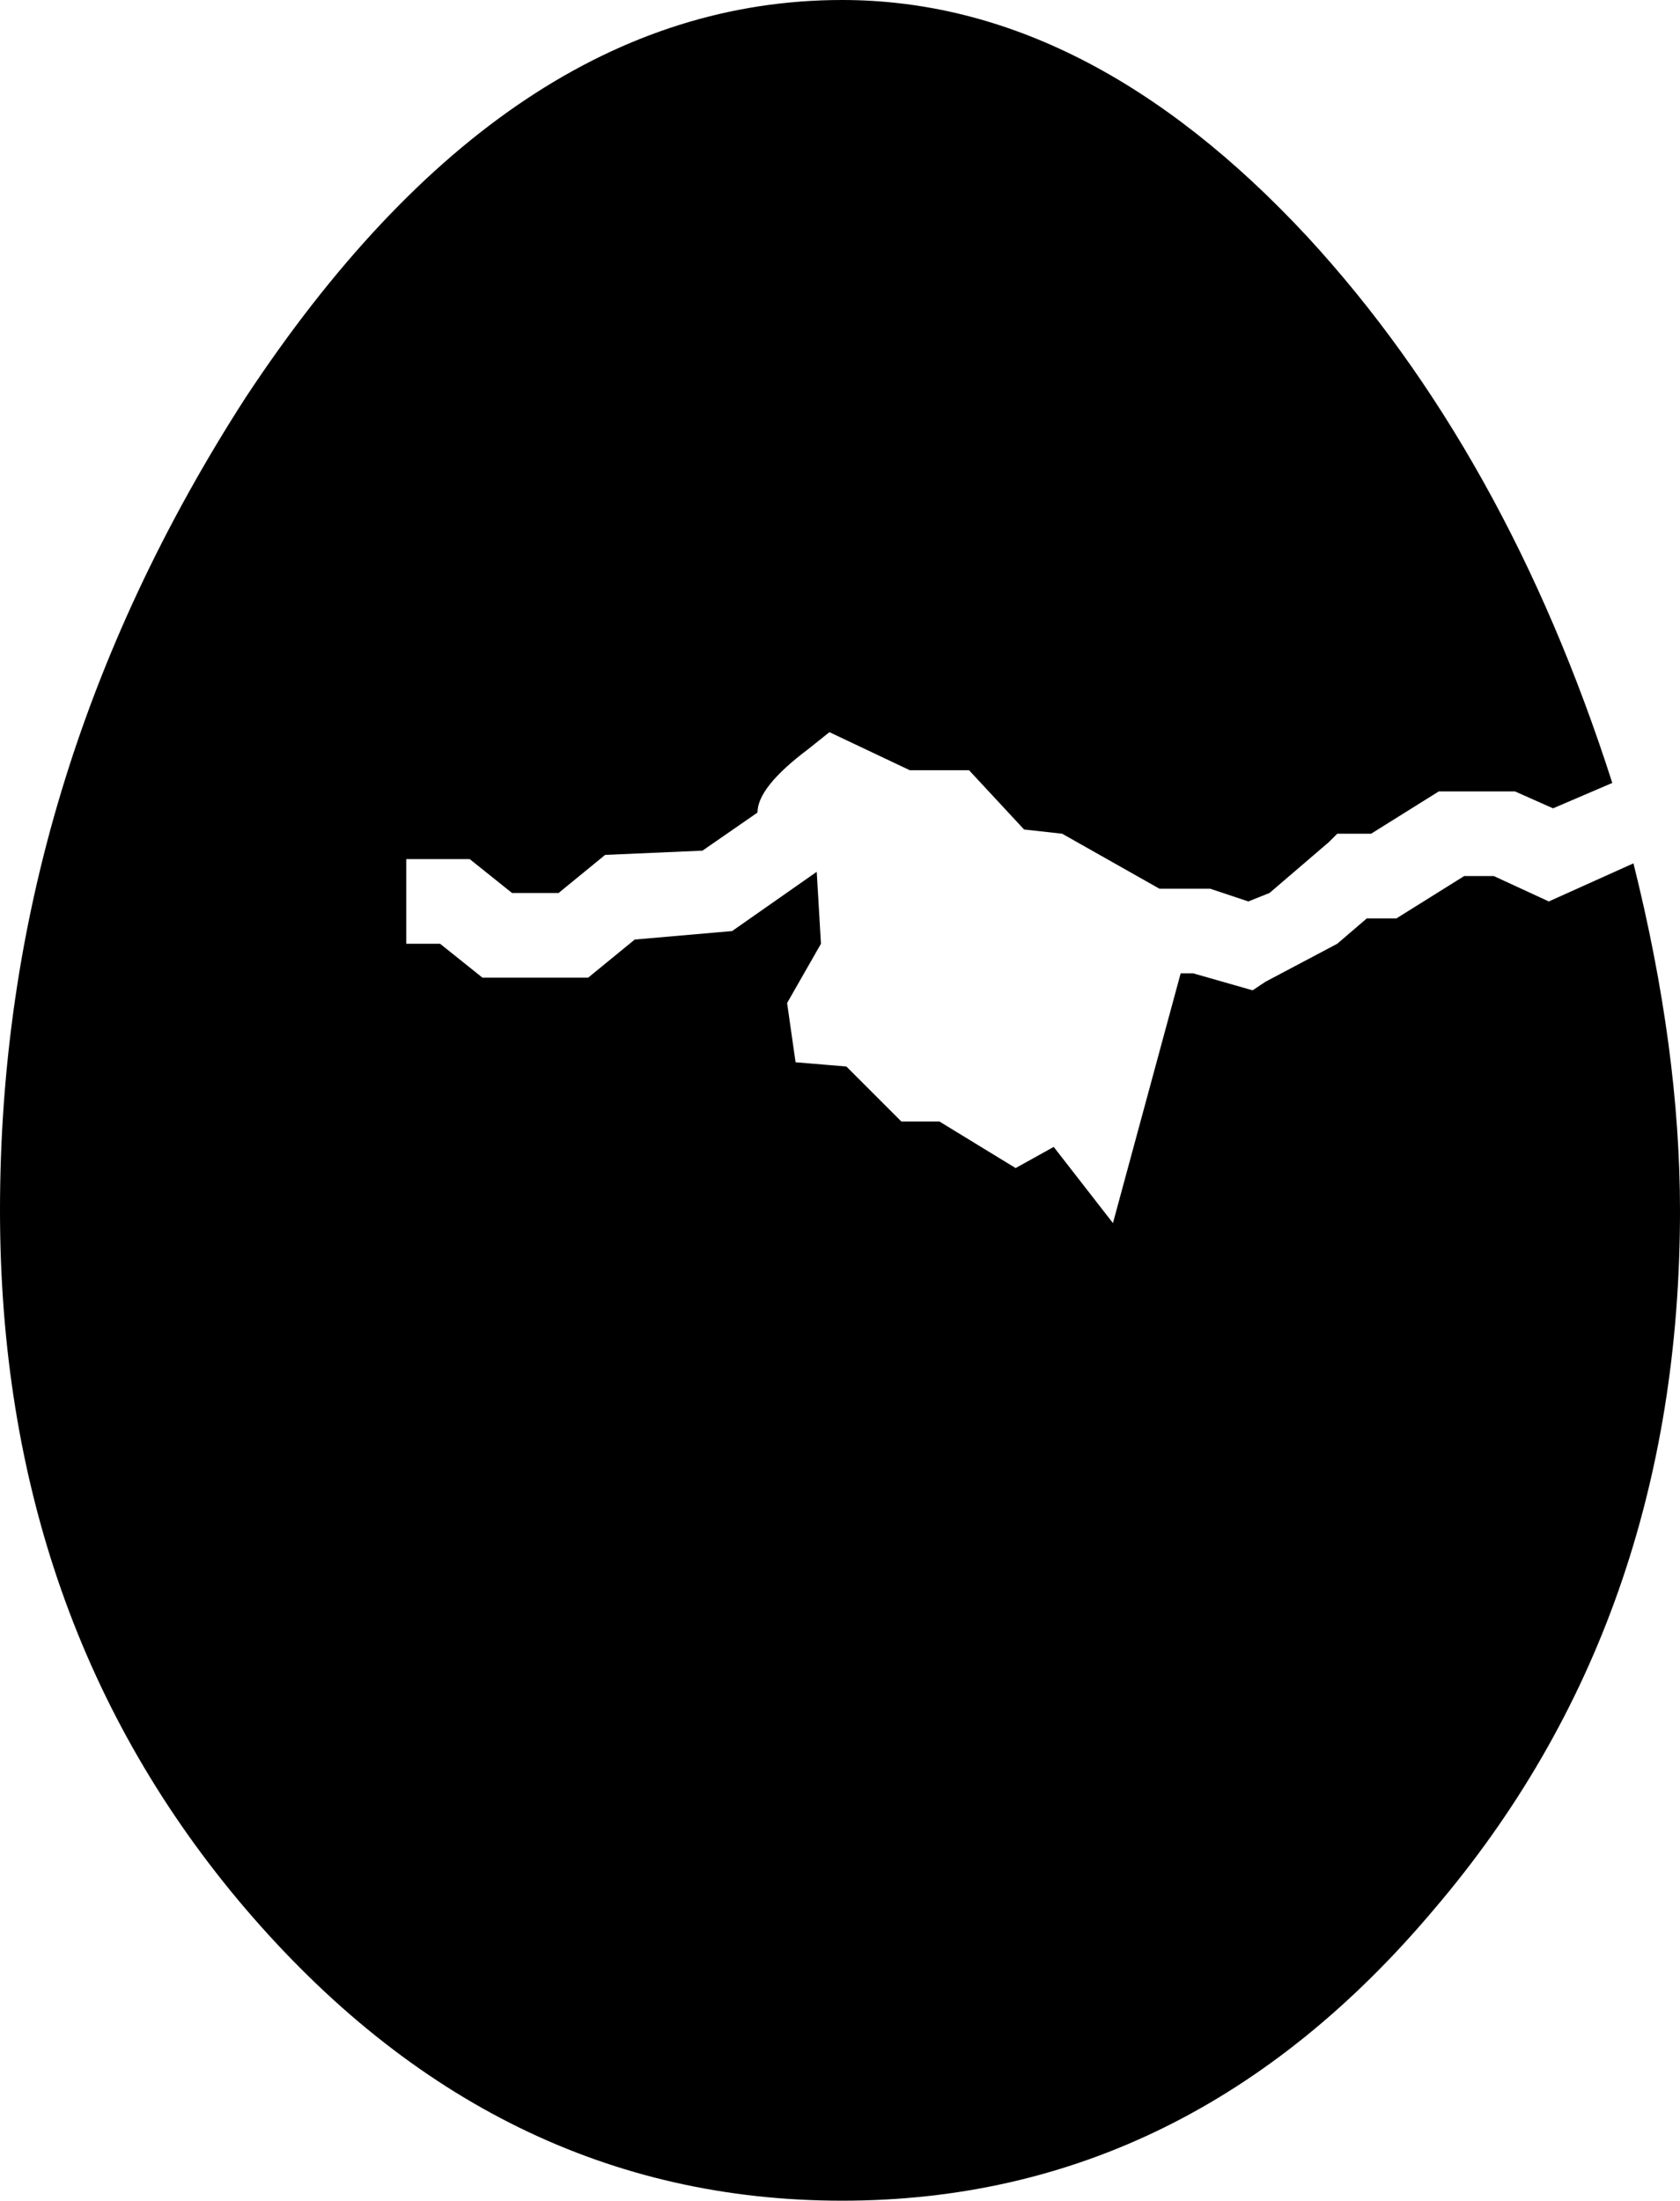 <?xml version="1.0" encoding="UTF-8" standalone="no"?>
<svg xmlns:xlink="http://www.w3.org/1999/xlink" height="26.0px" width="19.85px" xmlns="http://www.w3.org/2000/svg">
  <g transform="matrix(1.0, 0.0, 0.0, 1.0, 0.0, 0.0)">
    <path d="M9.95 0.0 Q12.85 0.0 15.45 2.8 17.8 5.35 19.05 9.25 L18.35 9.55 17.9 9.35 17.0 9.35 16.2 9.85 15.8 9.85 15.7 9.95 15.0 10.55 14.75 10.65 14.3 10.5 13.7 10.5 12.55 9.85 12.1 9.8 11.45 9.1 10.75 9.1 9.8 8.65 9.55 8.85 Q8.95 9.3 8.95 9.6 L8.3 10.05 7.15 10.1 6.6 10.55 6.05 10.55 5.55 10.15 4.8 10.15 4.8 11.15 5.2 11.15 5.7 11.55 6.95 11.55 7.5 11.1 8.65 11.0 9.65 10.3 9.7 11.15 9.3 11.85 9.4 12.55 10.0 12.6 10.65 13.25 11.1 13.25 12.0 13.8 12.45 13.55 13.15 14.45 13.95 11.5 14.1 11.5 14.8 11.7 14.95 11.6 15.8 11.15 16.15 10.85 16.5 10.85 17.3 10.35 17.65 10.35 18.3 10.65 19.3 10.2 Q19.85 12.4 19.85 14.3 19.85 19.15 16.95 22.55 14.05 26.0 9.95 26.0 5.85 26.0 2.9 22.55 0.0 19.15 0.0 14.3 0.0 9.2 2.9 4.7 6.0 0.0 9.95 0.0" fill="#000000" fill-rule="evenodd" stroke="none"/>
  </g>
</svg>
